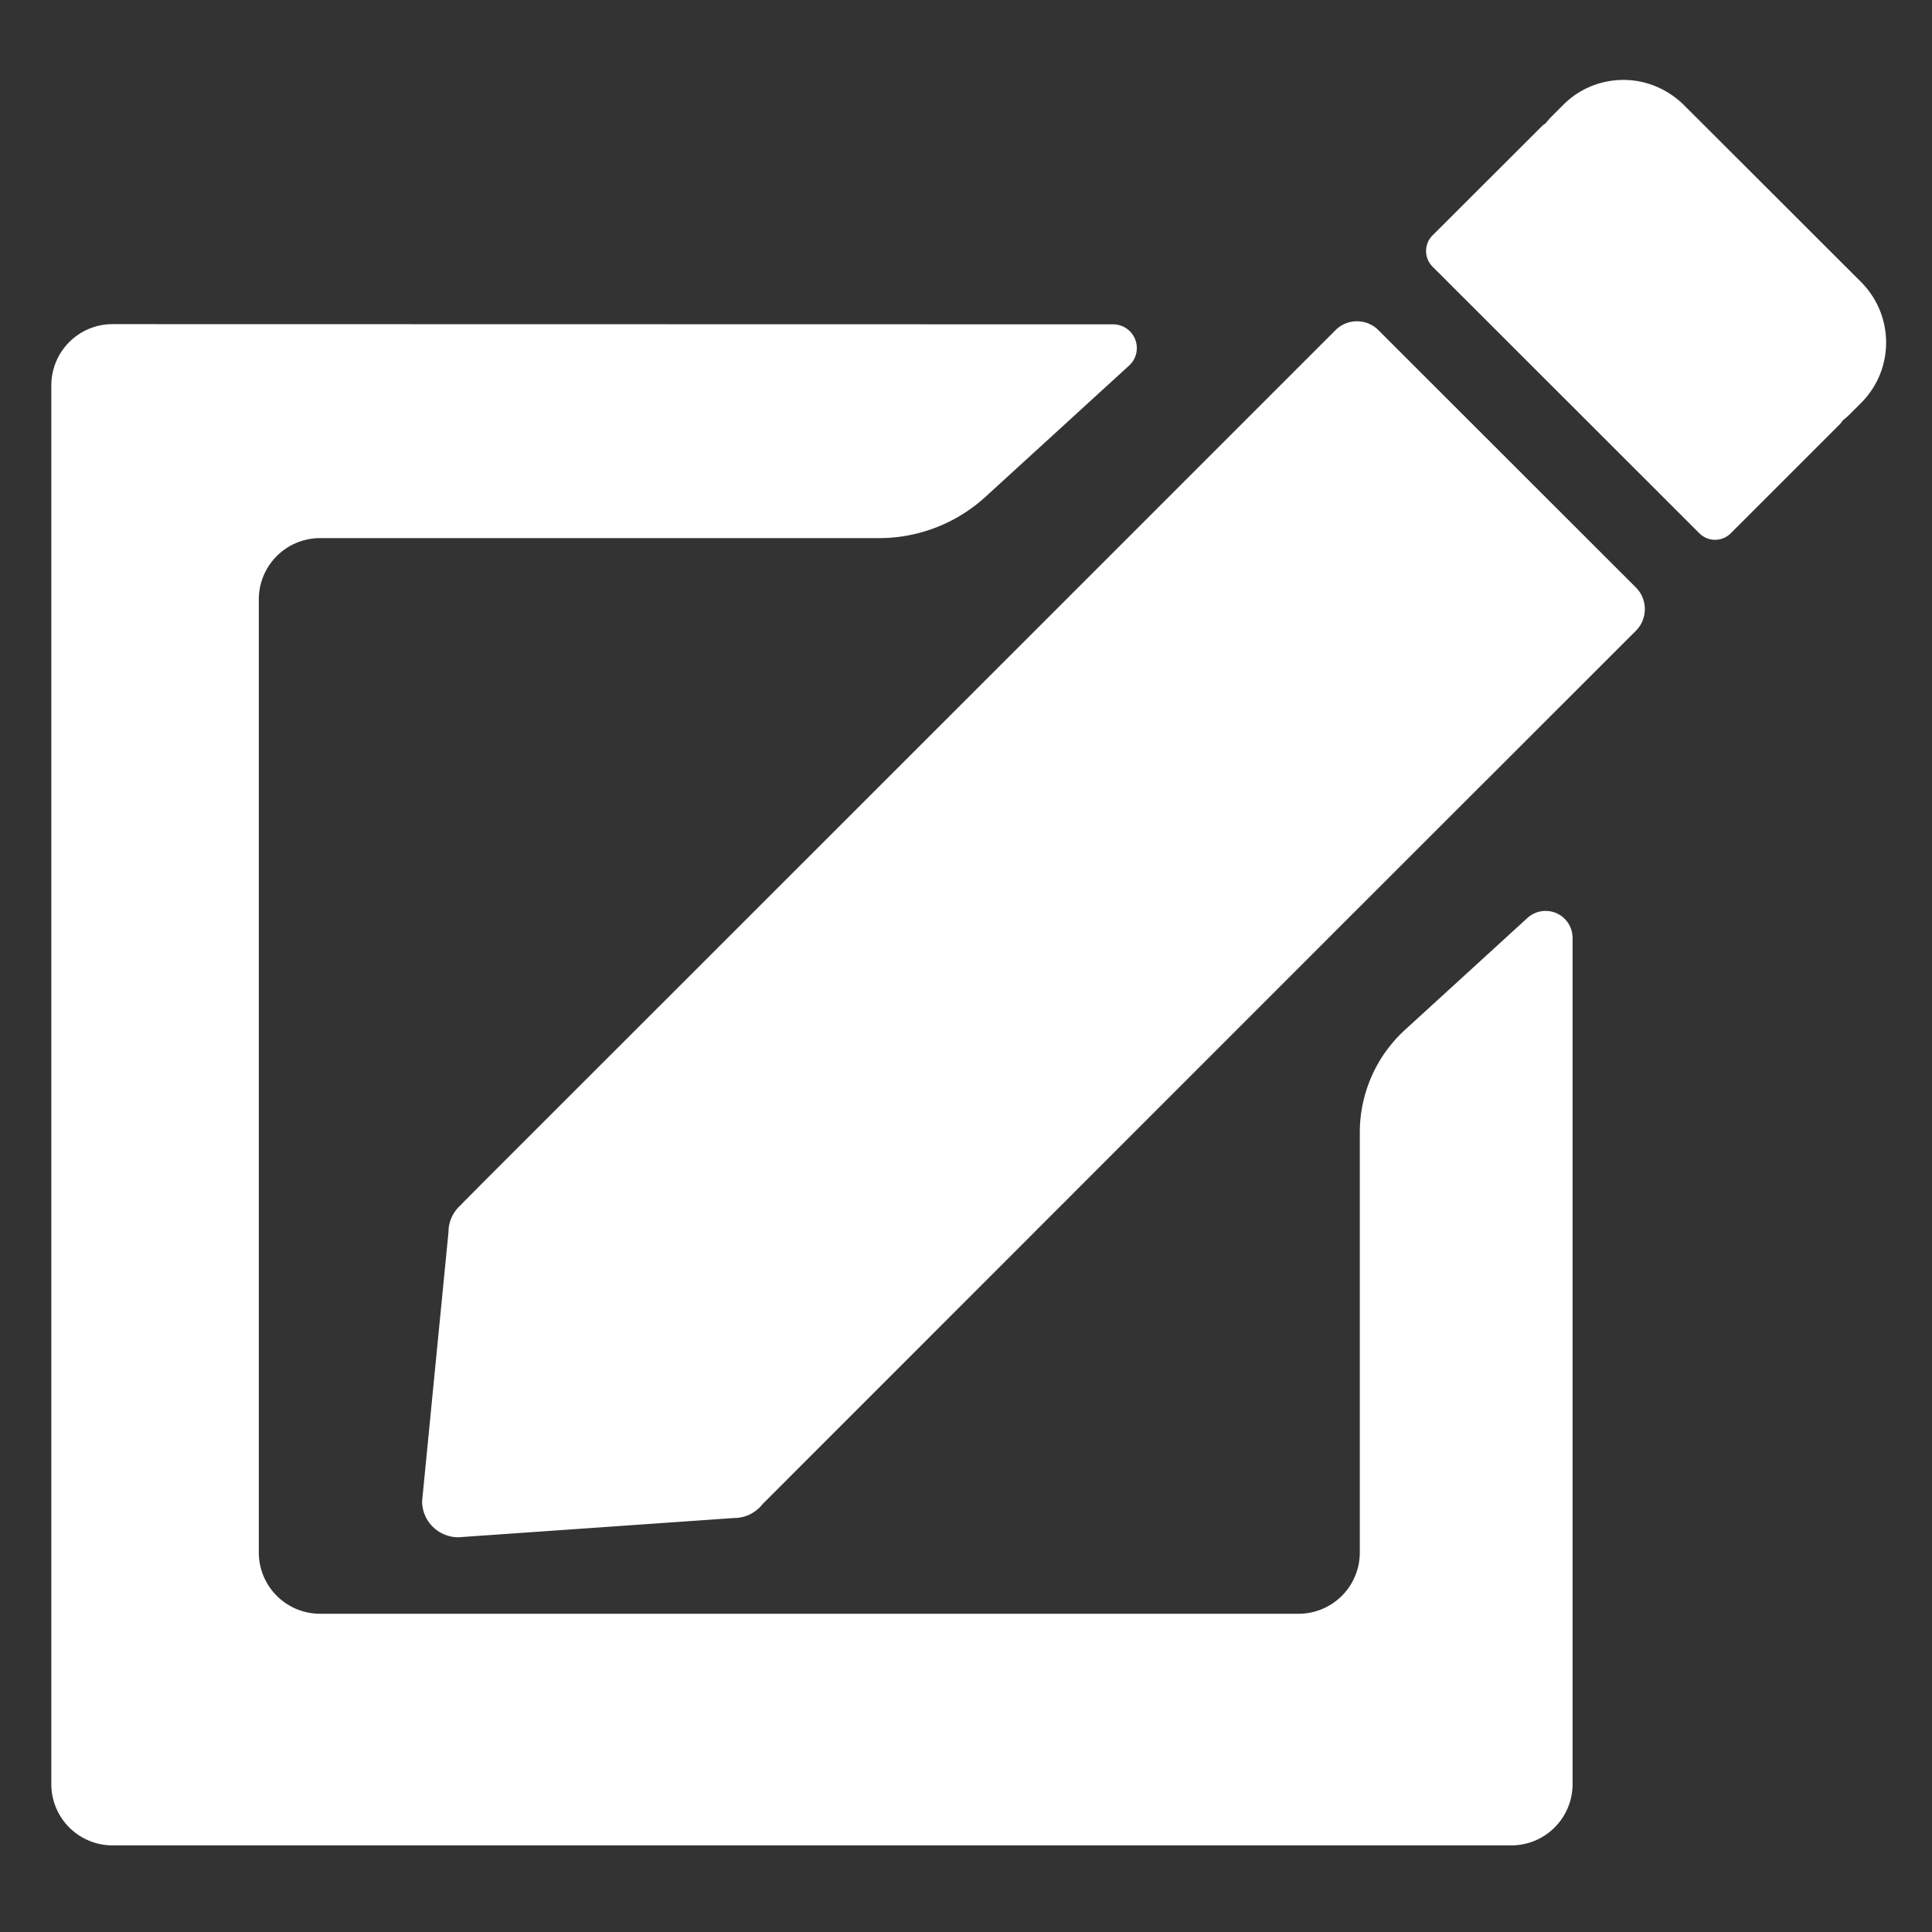 <?xml version="1.0" encoding="UTF-8" standalone="no"?>
<!-- Created with Inkscape (http://www.inkscape.org/) -->

<svg
   width="36"
   height="36"
   viewBox="0 0 9.525 9.525"
   version="1.1"
   id="svg5"
   inkscape:version="1.1 (c68e22c387, 2021-05-23)"
   sodipodi:docname="edit.svg"
   xmlns:inkscape="http://www.inkscape.org/namespaces/inkscape"
   xmlns:sodipodi="http://sodipodi.sourceforge.net/DTD/sodipodi-0.dtd"
   xmlns="http://www.w3.org/2000/svg"
   xmlns:svg="http://www.w3.org/2000/svg">
  <rect x="0" y="0" width="9.525" height="9.525" fill="#333333" stroke="none"/>
  <sodipodi:namedview
     id="namedview7"
     pagecolor="#ffffff"
     bordercolor="#666666"
     borderopacity="1.0"
     inkscape:pageshadow="2"
     inkscape:pageopacity="0.0"
     inkscape:pagecheckerboard="0"
     inkscape:document-units="pt"
     showgrid="false"
     inkscape:snap-grids="false"
     inkscape:snap-to-guides="false"
     inkscape:snap-page="false"
     inkscape:snap-smooth-nodes="false"
     inkscape:object-paths="false"
     inkscape:snap-intersection-paths="false"
     inkscape:snap-others="false"
     inkscape:object-nodes="false"
     inkscape:snap-nodes="false"
     inkscape:zoom="6.6208193"
     inkscape:cx="-2.7942161"
     inkscape:cy="37.382081"
     inkscape:window-width="2560"
     inkscape:window-height="1521"
     inkscape:window-x="2391"
     inkscape:window-y="-9"
     inkscape:window-maximized="1"
     inkscape:current-layer="layer1"
     units="px"
     width="36px" />
  <defs
     id="defs2">
    <inkscape:path-effect
       effect="fillet_chamfer"
       id="path-effect4605"
       is_visible="true"
       lpeversion="1"
       satellites_param="F,0,0,1,1,13.229,0,10 @ F,0,0,1,1,13.229,0,10 @ F,0,0,1,1,13.229,0,10 @ F,0,0,1,1,13.229,0,10 @ F,0,1,1,1,13.229,0,10 @ F,0,1,1,1,13.229,0,10 @ F,0,0,1,1,13.229,0,10 @ F,0,0,1,1,13.229,0,10 @ F,0,0,1,1,13.229,0,10 @ F,0,0,1,1,13.229,0,10"
       unit="px"
       method="auto"
       mode="F"
       radius="50"
       chamfer_steps="10"
       flexible="false"
       use_knot_distance="true"
       apply_no_radius="true"
       apply_with_radius="true"
       only_selected="true"
       hide_knots="true" />
    <inkscape:path-effect
       effect="fillet_chamfer"
       id="path-effect4375"
       is_visible="true"
       lpeversion="1"
       satellites_param="F,0,0,1,0,0,0,1 @ F,0,0,1,0,0,0,1 @ F,0,0,1,0,0,0,1 @ IF,0,0,1,0,0,0,1 @ IF,0,0,1,0,0,0,1 @ F,0,0,1,0,0,0,1 @ F,0,0,1,0,0,0,1 @ F,0,0,1,0,0,0,1 @ F,0,0,1,0,0,0,1 @ F,0,0,1,0,0,0,1"
       unit="px"
       method="auto"
       mode="F"
       radius="50"
       chamfer_steps="1"
       flexible="false"
       use_knot_distance="true"
       apply_no_radius="true"
       apply_with_radius="true"
       only_selected="false"
       hide_knots="false" />
    <inkscape:path-effect
       effect="fillet_chamfer"
       id="path-effect4050"
       is_visible="true"
       lpeversion="1"
       satellites_param="C,0,0,1,0,18.256,0,9 @ C,0,0,1,0,18.256,0,9 @ C,0,0,1,0,18.256,0,9 @ C,0,0,1,0,18.256,0,9 @ C,0,0,1,0,18.256,0,9 @ C,0,0,1,0,18.256,0,9 @ C,0,0,1,0,18.256,0,9 @ C,0,0,1,0,18.256,0,9 @ C,0,0,1,0,18.256,0,9 @ C,0,0,1,0,18.256,0,9"
       unit="px"
       method="auto"
       mode="C"
       radius="69"
       chamfer_steps="9"
       flexible="false"
       use_knot_distance="true"
       apply_no_radius="true"
       apply_with_radius="true"
       only_selected="true"
       hide_knots="false" />
  </defs>
  <g
     inkscape:label="Layer 1"
     inkscape:groupmode="layer"
     id="layer1">
    <path
       id="rect3614"
       style="fill:#ffffff;stroke-width:0.024"
       d="m 8.004,0.394 c -0.108,0 -0.216,0.041 -0.298,0.124 l -0.056,0.056 c -0.011,0.011 -0.021,0.023 -0.031,0.035 -0.007,0.004 -0.013,0.009 -0.019,0.015 L 7.063,1.16 c -0.043,0.043 -0.043,0.112 0,0.155 l 1.315,1.314 c 0.043,0.043 0.112,0.043 0.155,0 l 0.536,-0.536 c 0.006,-0.006 0.011,-0.012 0.015,-0.019 0.012,-0.01 0.024,-0.02 0.035,-0.031 l 0.056,-0.056 c 0.165,-0.165 0.165,-0.431 0,-0.597 L 8.302,0.518 C 8.219,0.436 8.111,0.394 8.004,0.394 Z M 6.69,1.584 c -0.039,-8.4e-6 -0.078,0.015 -0.107,0.045 L 5.145,3.067 2.381,5.83 2.274,5.938 2.275,5.938 C 2.236,5.971 2.211,6.02 2.211,6.075 L 2.081,7.401 c 1.734e-4,0.098 0.079,0.177 0.178,0.178 l 1.36,-0.095 c 0.055,9.14e-5 0.104,-0.025 0.137,-0.064 L 3.756,7.419 3.863,7.312 6.626,4.548 8.065,3.11 c 0.059,-0.059 0.059,-0.155 -4.57e-5,-0.214 L 6.797,1.629 C 6.768,1.599 6.729,1.584 6.69,1.584 Z m -6.135,0.014 a 0.302,0.302 0 0 0 -0.302,0.302 v 6.896 a 0.302,0.302 0 0 0 0.302,0.302 H 7.451 A 0.302,0.302 0 0 0 7.753,8.796 V 4.625 A 0.133,0.133 0 0 0 7.53,4.526 L 6.926,5.078 A 0.685,0.685 0 0 0 6.704,5.584 V 7.654 A 0.302,0.302 0 0 1 6.402,7.956 H 1.578 A 0.302,0.302 0 0 1 1.276,7.654 V 2.955 A 0.302,0.302 0 0 1 1.578,2.653 h 2.756 A 0.778,0.778 0 0 0 4.859,2.449 L 5.567,1.802 A 0.117,0.117 0 0 0 5.488,1.599 Z" />
  </g>
</svg>
